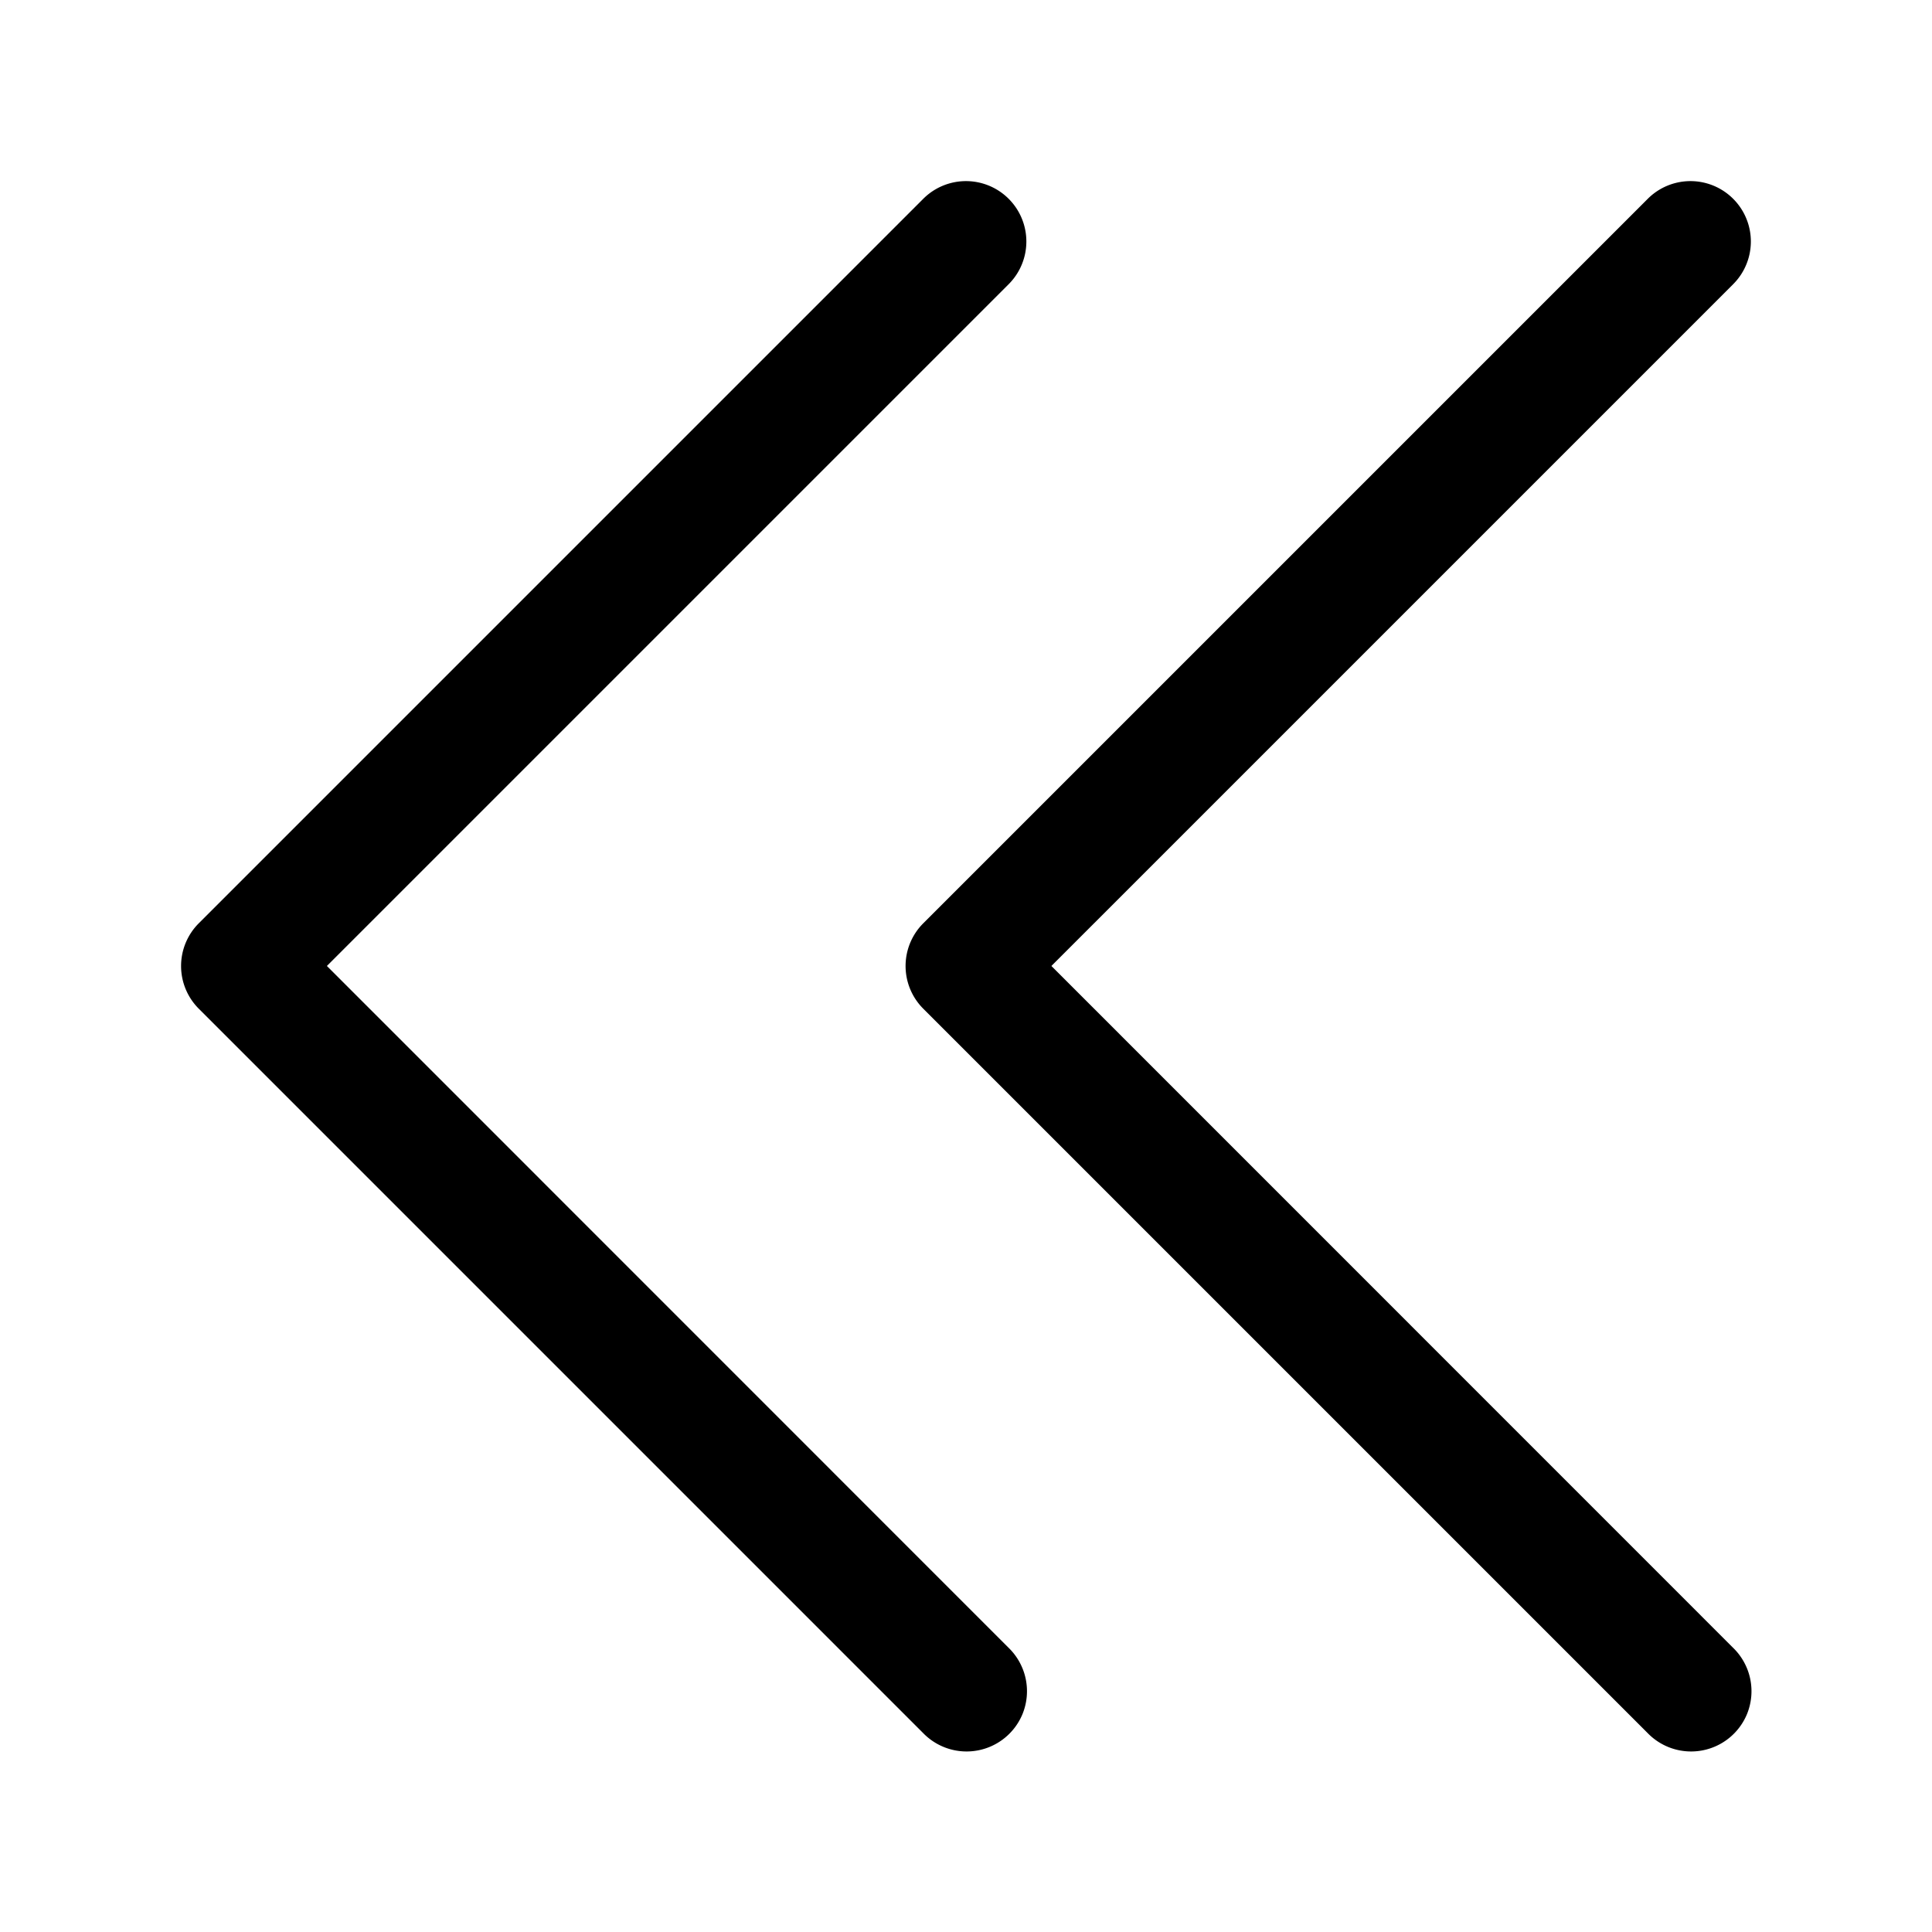 <svg width="32" height="32" viewBox="0 0 32 32" xmlns="http://www.w3.org/2000/svg"><path d="M5.414 16 16.707 4.707a1 1 0 0 0-1.415-1.414l-12 12a1 1 0 0 0 0 1.414l12 12a1.002 1.002 0 0 0 1.644-.317 1.002 1.002 0 0 0-.23-1.097L5.415 16Z"/><path d="M17.414 16 28.707 4.707a1 1 0 1 0-1.415-1.414l-12 12a1 1 0 0 0 0 1.414l12 12a1.002 1.002 0 0 0 1.644-.317 1.002 1.002 0 0 0-.23-1.097L17.415 16Z"/></svg>